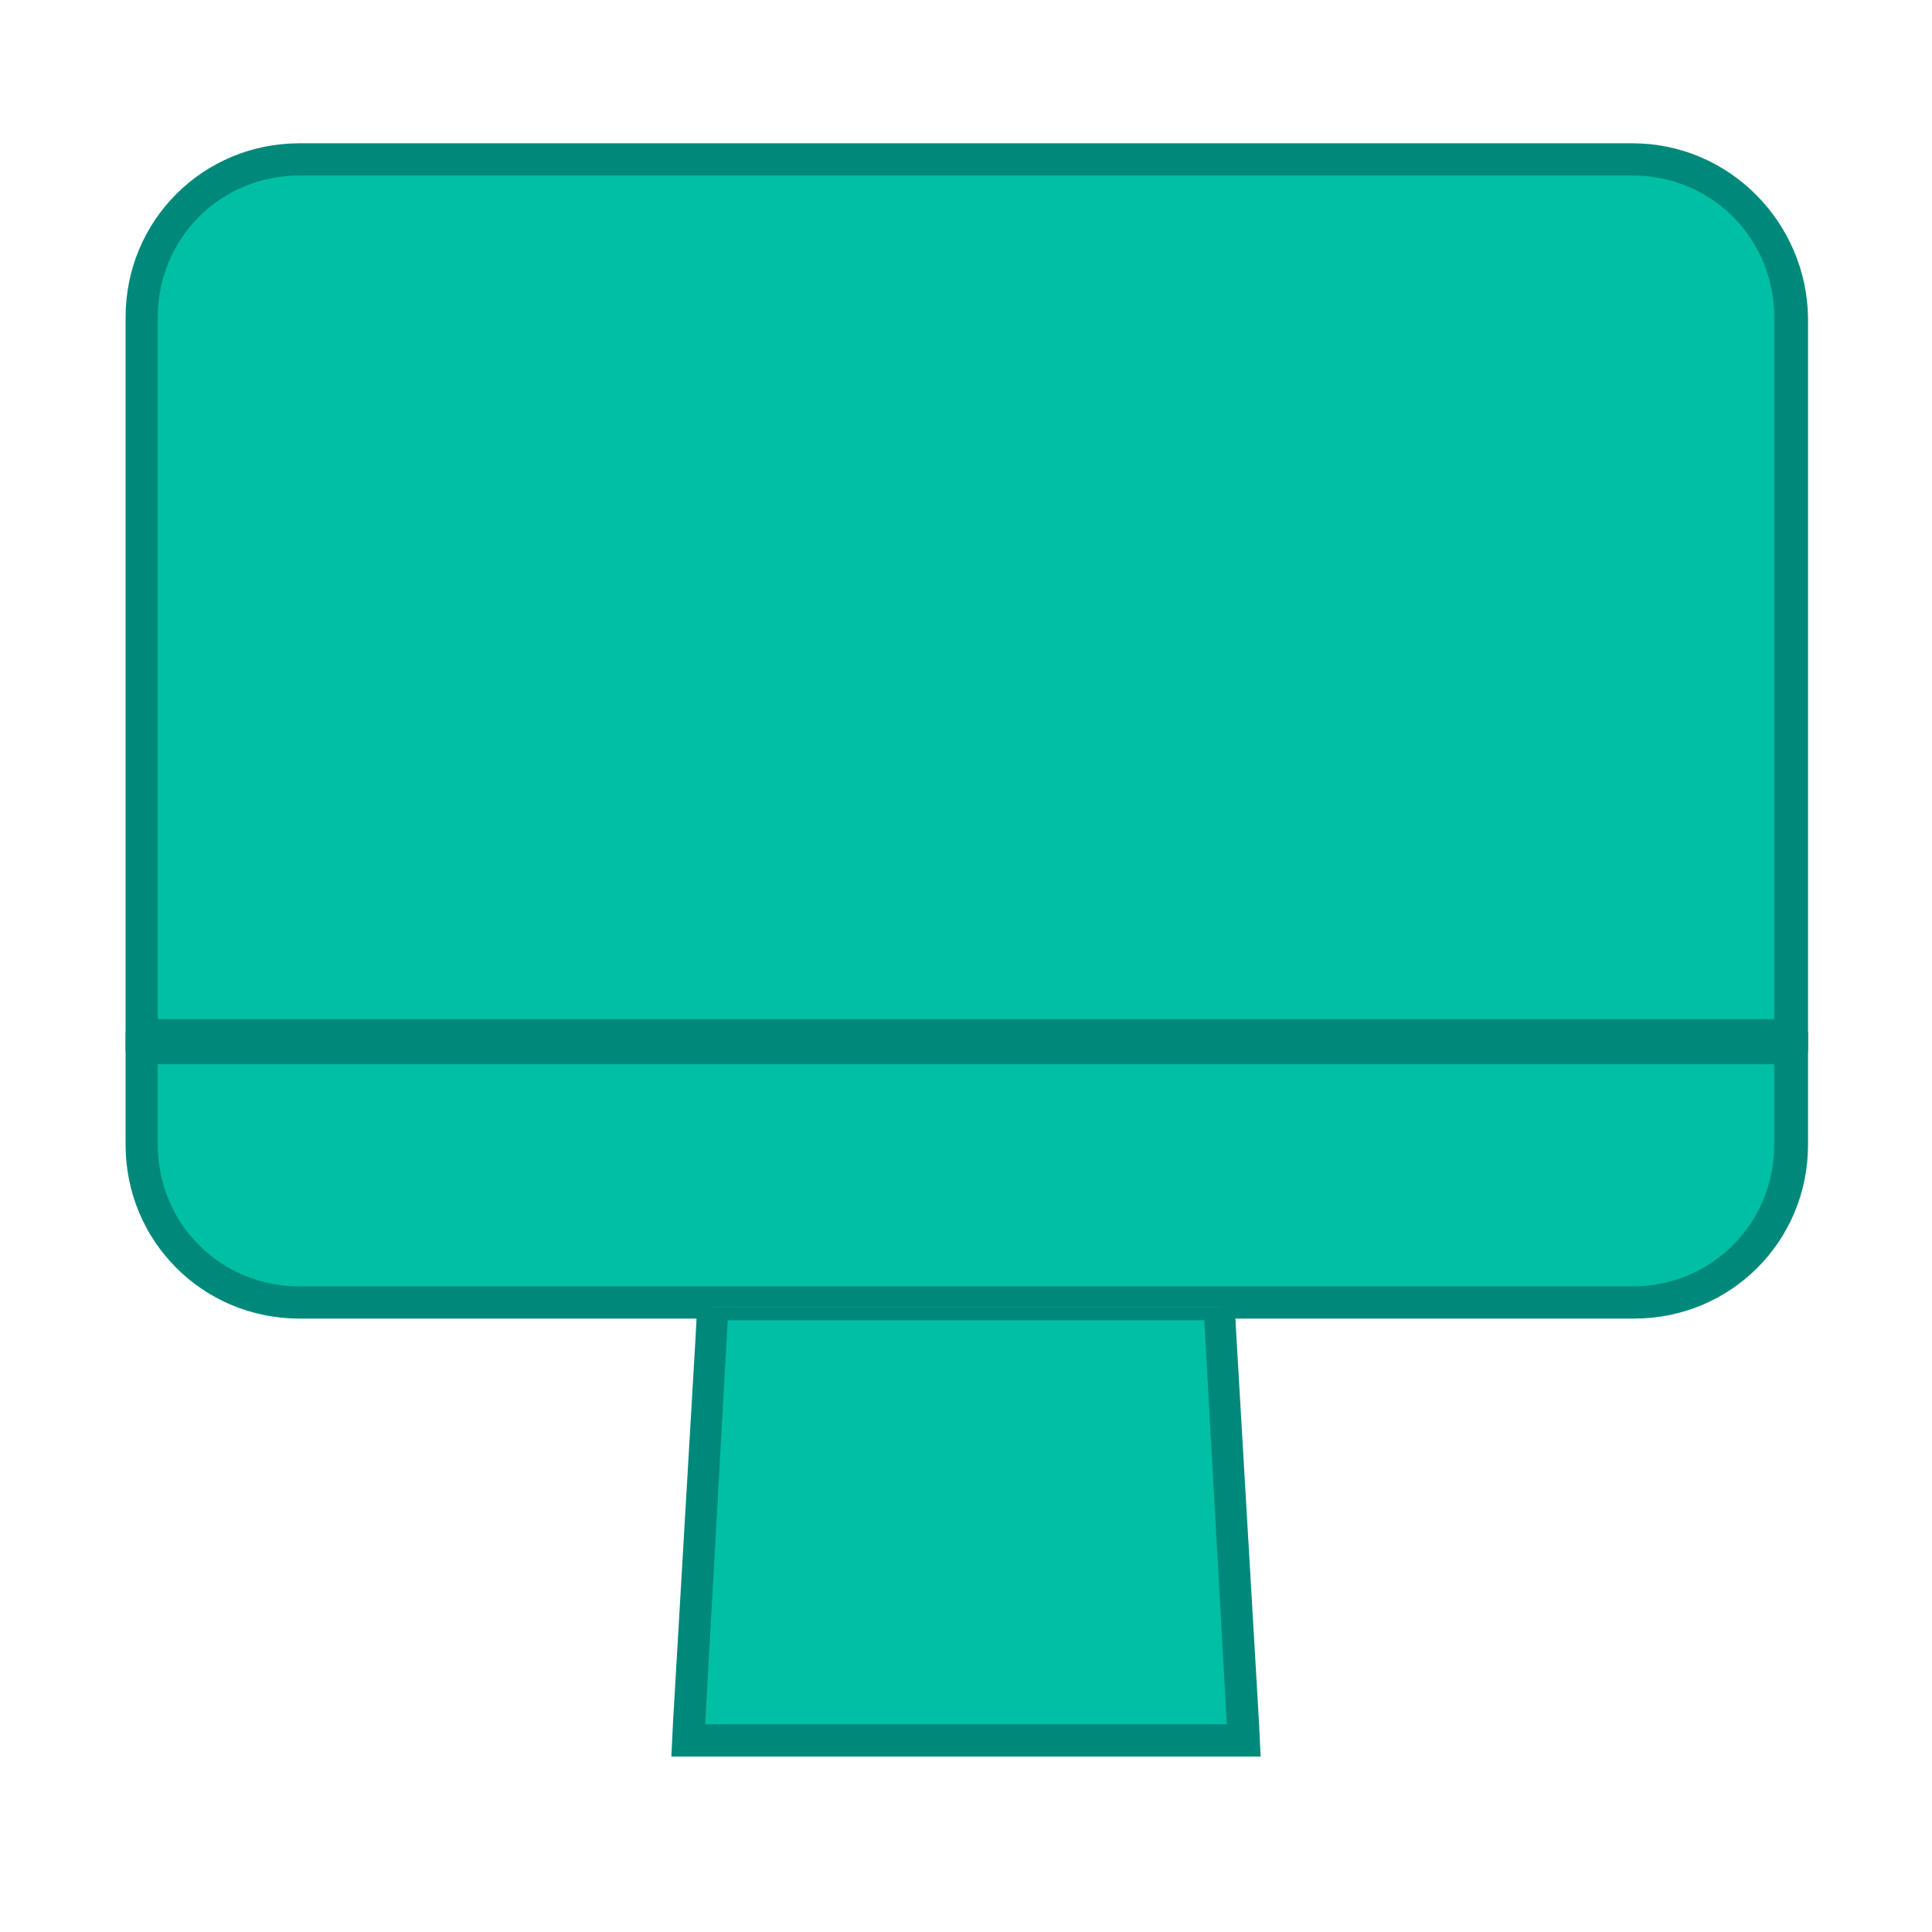 <?xml version="1.0" encoding="utf-8"?>
<!-- Generator: Adobe Illustrator 20.1.0, SVG Export Plug-In . SVG Version: 6.00 Build 0)  -->
<svg version="1.1" id="Layer_2" xmlns="http://www.w3.org/2000/svg" xmlns:xlink="http://www.w3.org/1999/xlink" x="0px" y="0px"
	 width="120px" height="120px" viewBox="0 0 120 120" style="enable-background:new 0 0 120 120;" xml:space="preserve">
<style type="text/css">
	.st0{display:none;fill:#74B78C;}
	.st1{fill:#00BFA5;}
	.st2{fill:#00897B;}
</style>
<path class="st0" d="M-22-128.2v96.7h-96.8C-118.7-84.9-75.4-128.2-22-128.2z"/>
<g>
	<g>
		<g>
			<path class="st1" d="M8.8,64.3V19.7c0-5.4,4.4-9.8,9.8-9.8h82.9c5.4,0,9.8,4.4,9.8,9.8v44.6H8.8z"/>
			<path class="st2" d="M101.4,10.9c4.9,0,8.8,3.9,8.8,8.8v43.6H9.8V19.7c0-4.9,3.9-8.8,8.8-8.8L101.4,10.9 M101.4,8.9H18.6
				c-6,0-10.8,4.8-10.8,10.8v43.6v2h2h100.5h2v-2V19.7C112.2,13.8,107.4,8.9,101.4,8.9L101.4,8.9z"/>
		</g>
		<g>
			<path class="st1" d="M18.6,80.9c-5.4,0-9.8-4.4-9.8-9.8v-6h102.5v6c0,5.4-4.4,9.8-9.8,9.8H18.6z"/>
			<path class="st2" d="M110.2,66.1v5c0,4.9-3.9,8.8-8.8,8.8H18.6c-4.9,0-8.8-3.9-8.8-8.8v-5H110.2 M112.2,64.1h-2H9.8h-2v2v5
				c0,6,4.8,10.8,10.8,10.8h82.9c6,0,10.8-4.8,10.8-10.8v-5v-2H112.2z"/>
		</g>
	</g>
	<g>
		<polygon class="st1" points="42.7,108.1 44.2,81.2 75.8,81.2 77.3,108.1 		"/>
		<path class="st2" d="M76.2,107.1H43.8L45.2,82h29.6 M76.7,81.2h-1.9H45.2h-1.9l-0.1,1.9L41.8,107l-0.1,2.1h2.1h32.4h2.1l-0.1-2.1
			l-1.4-23.9L76.7,81.2L76.7,81.2z"/>
	</g>
</g>
</svg>
